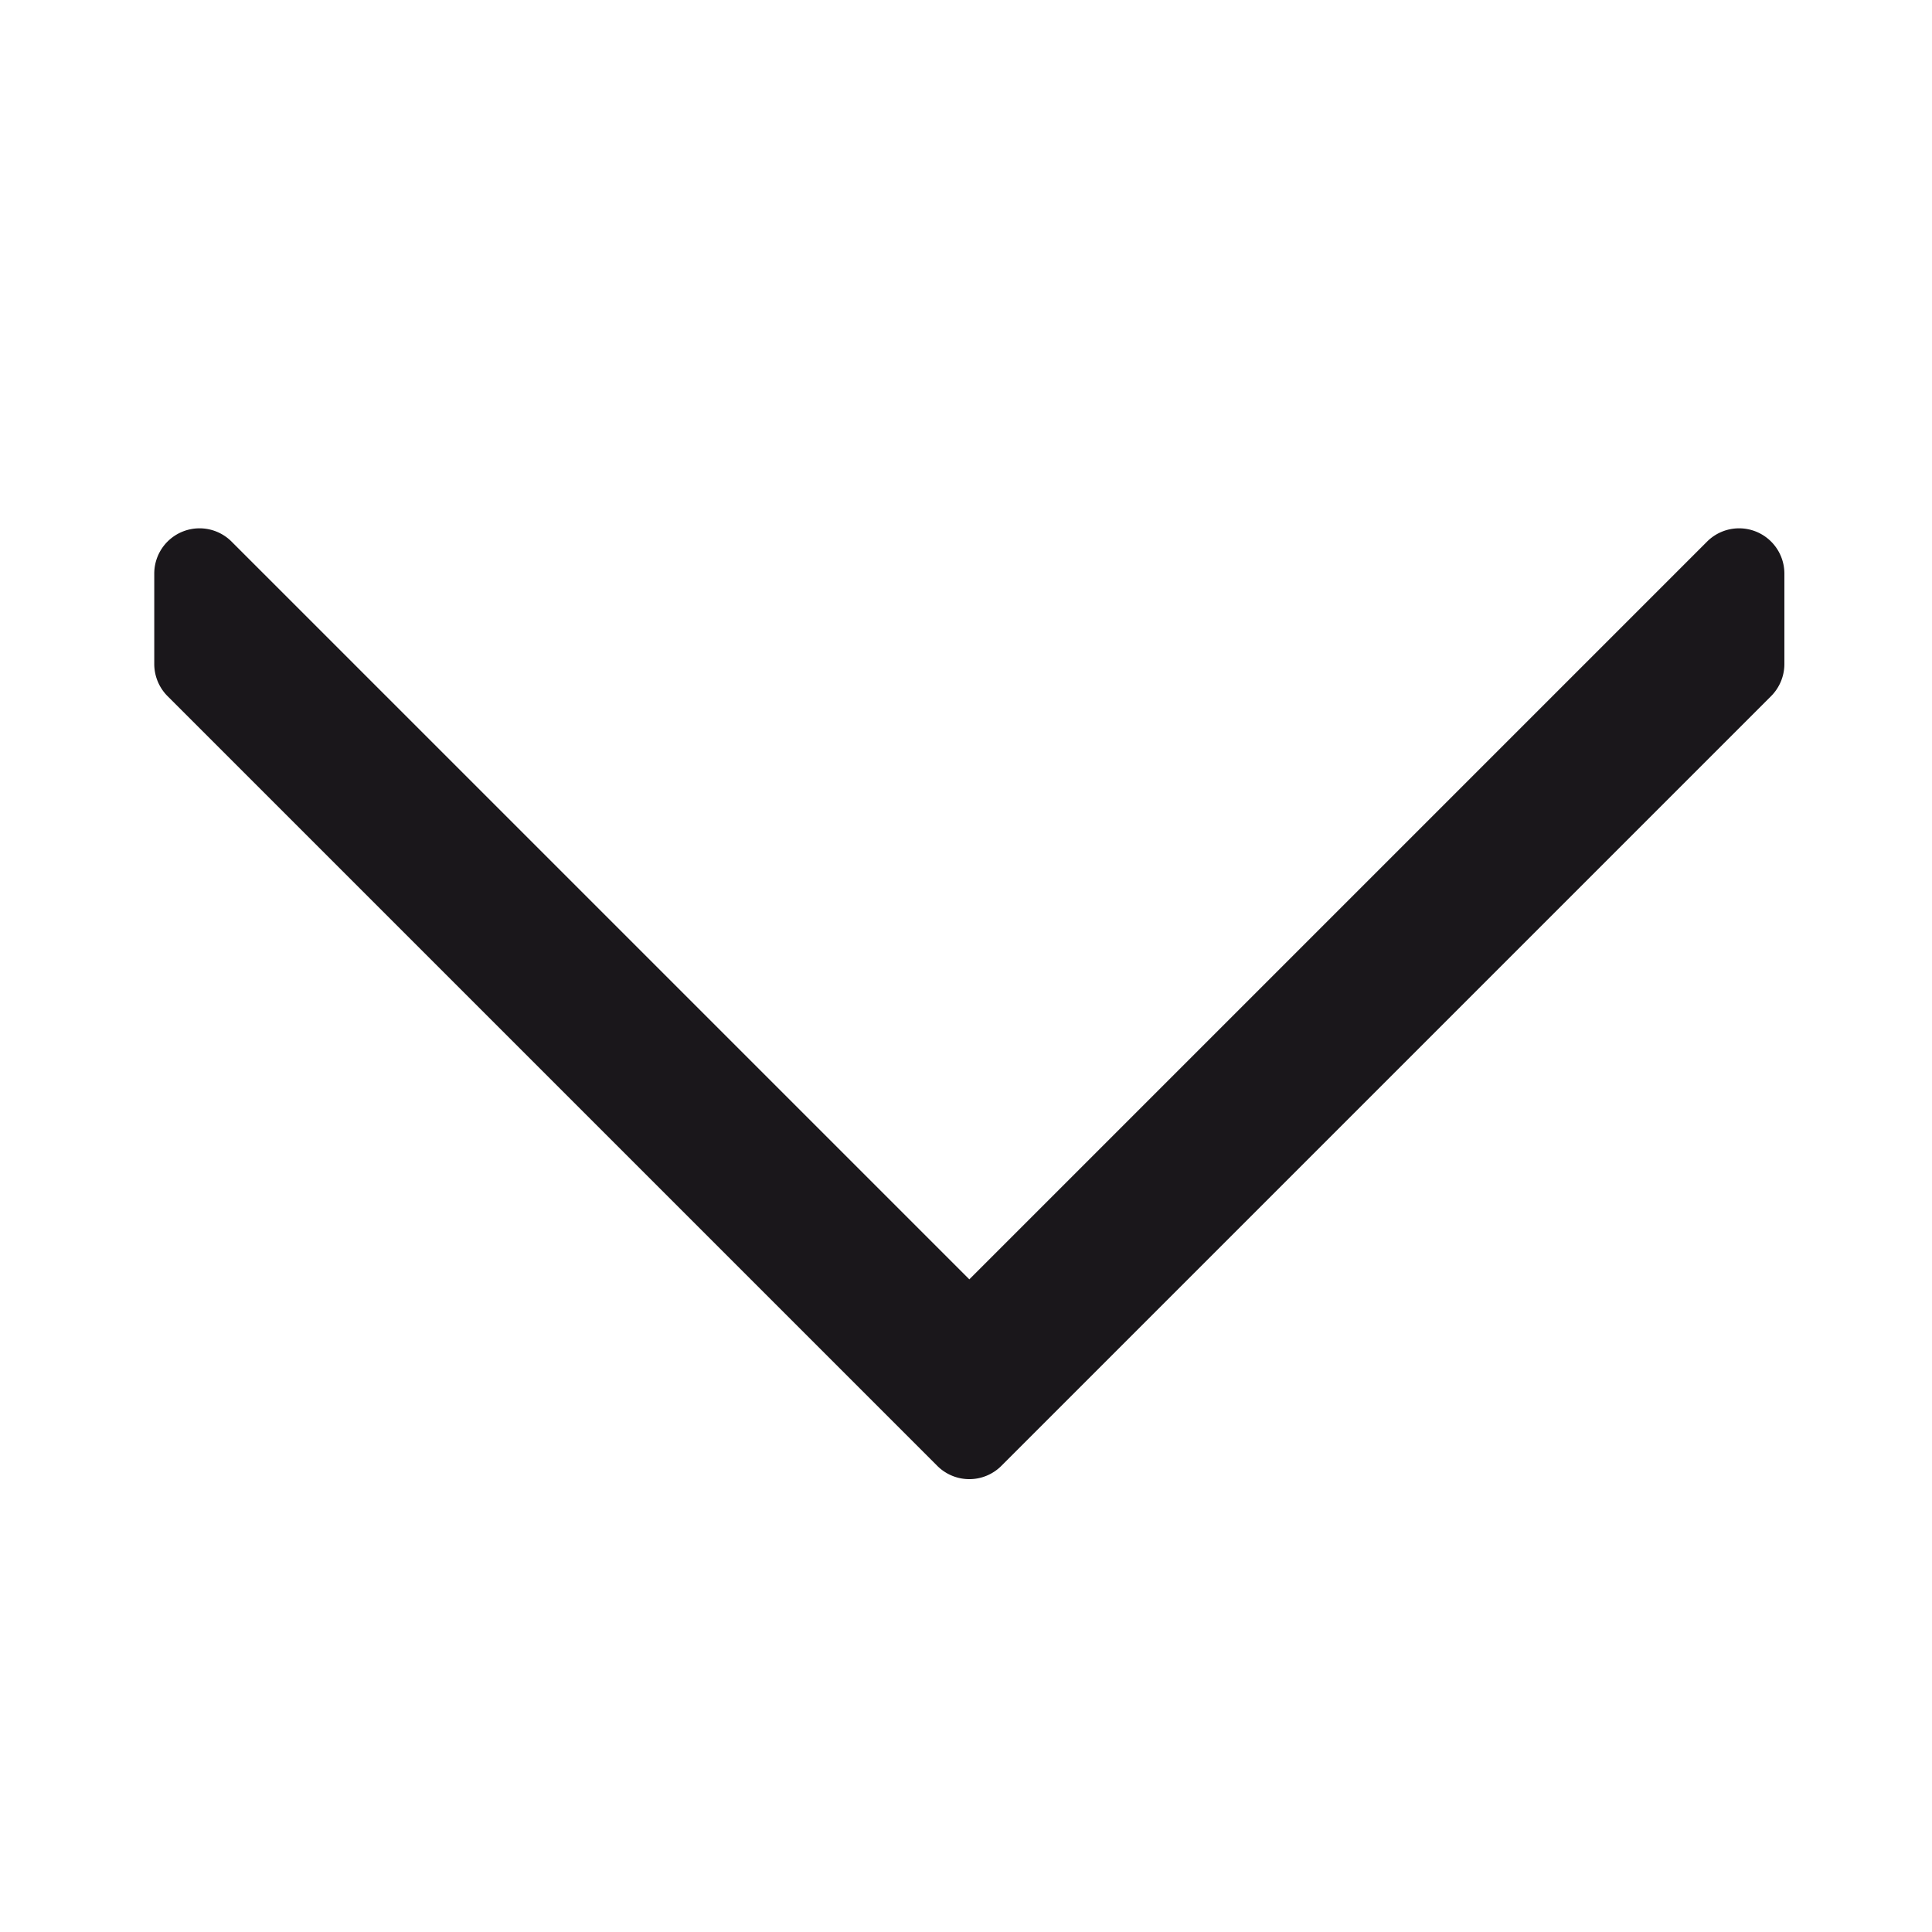<svg xmlns="http://www.w3.org/2000/svg" width="64" height="64" viewBox="0 0 64 64"><defs><style>.a{fill:#1a171b;}</style></defs><title>caret down double</title><path class="a" d="M59.11,19v3a1.51,1.51,0,0,1-.44,1.06l-25.5,25.5a1.5,1.5,0,0,1-2.12,0L5.55,23.06A1.51,1.51,0,0,1,5.11,22V19a1.5,1.5,0,0,1,2.56-1.06L32.11,42.38,56.55,17.94A1.5,1.5,0,0,1,59.11,19Z"/></svg>